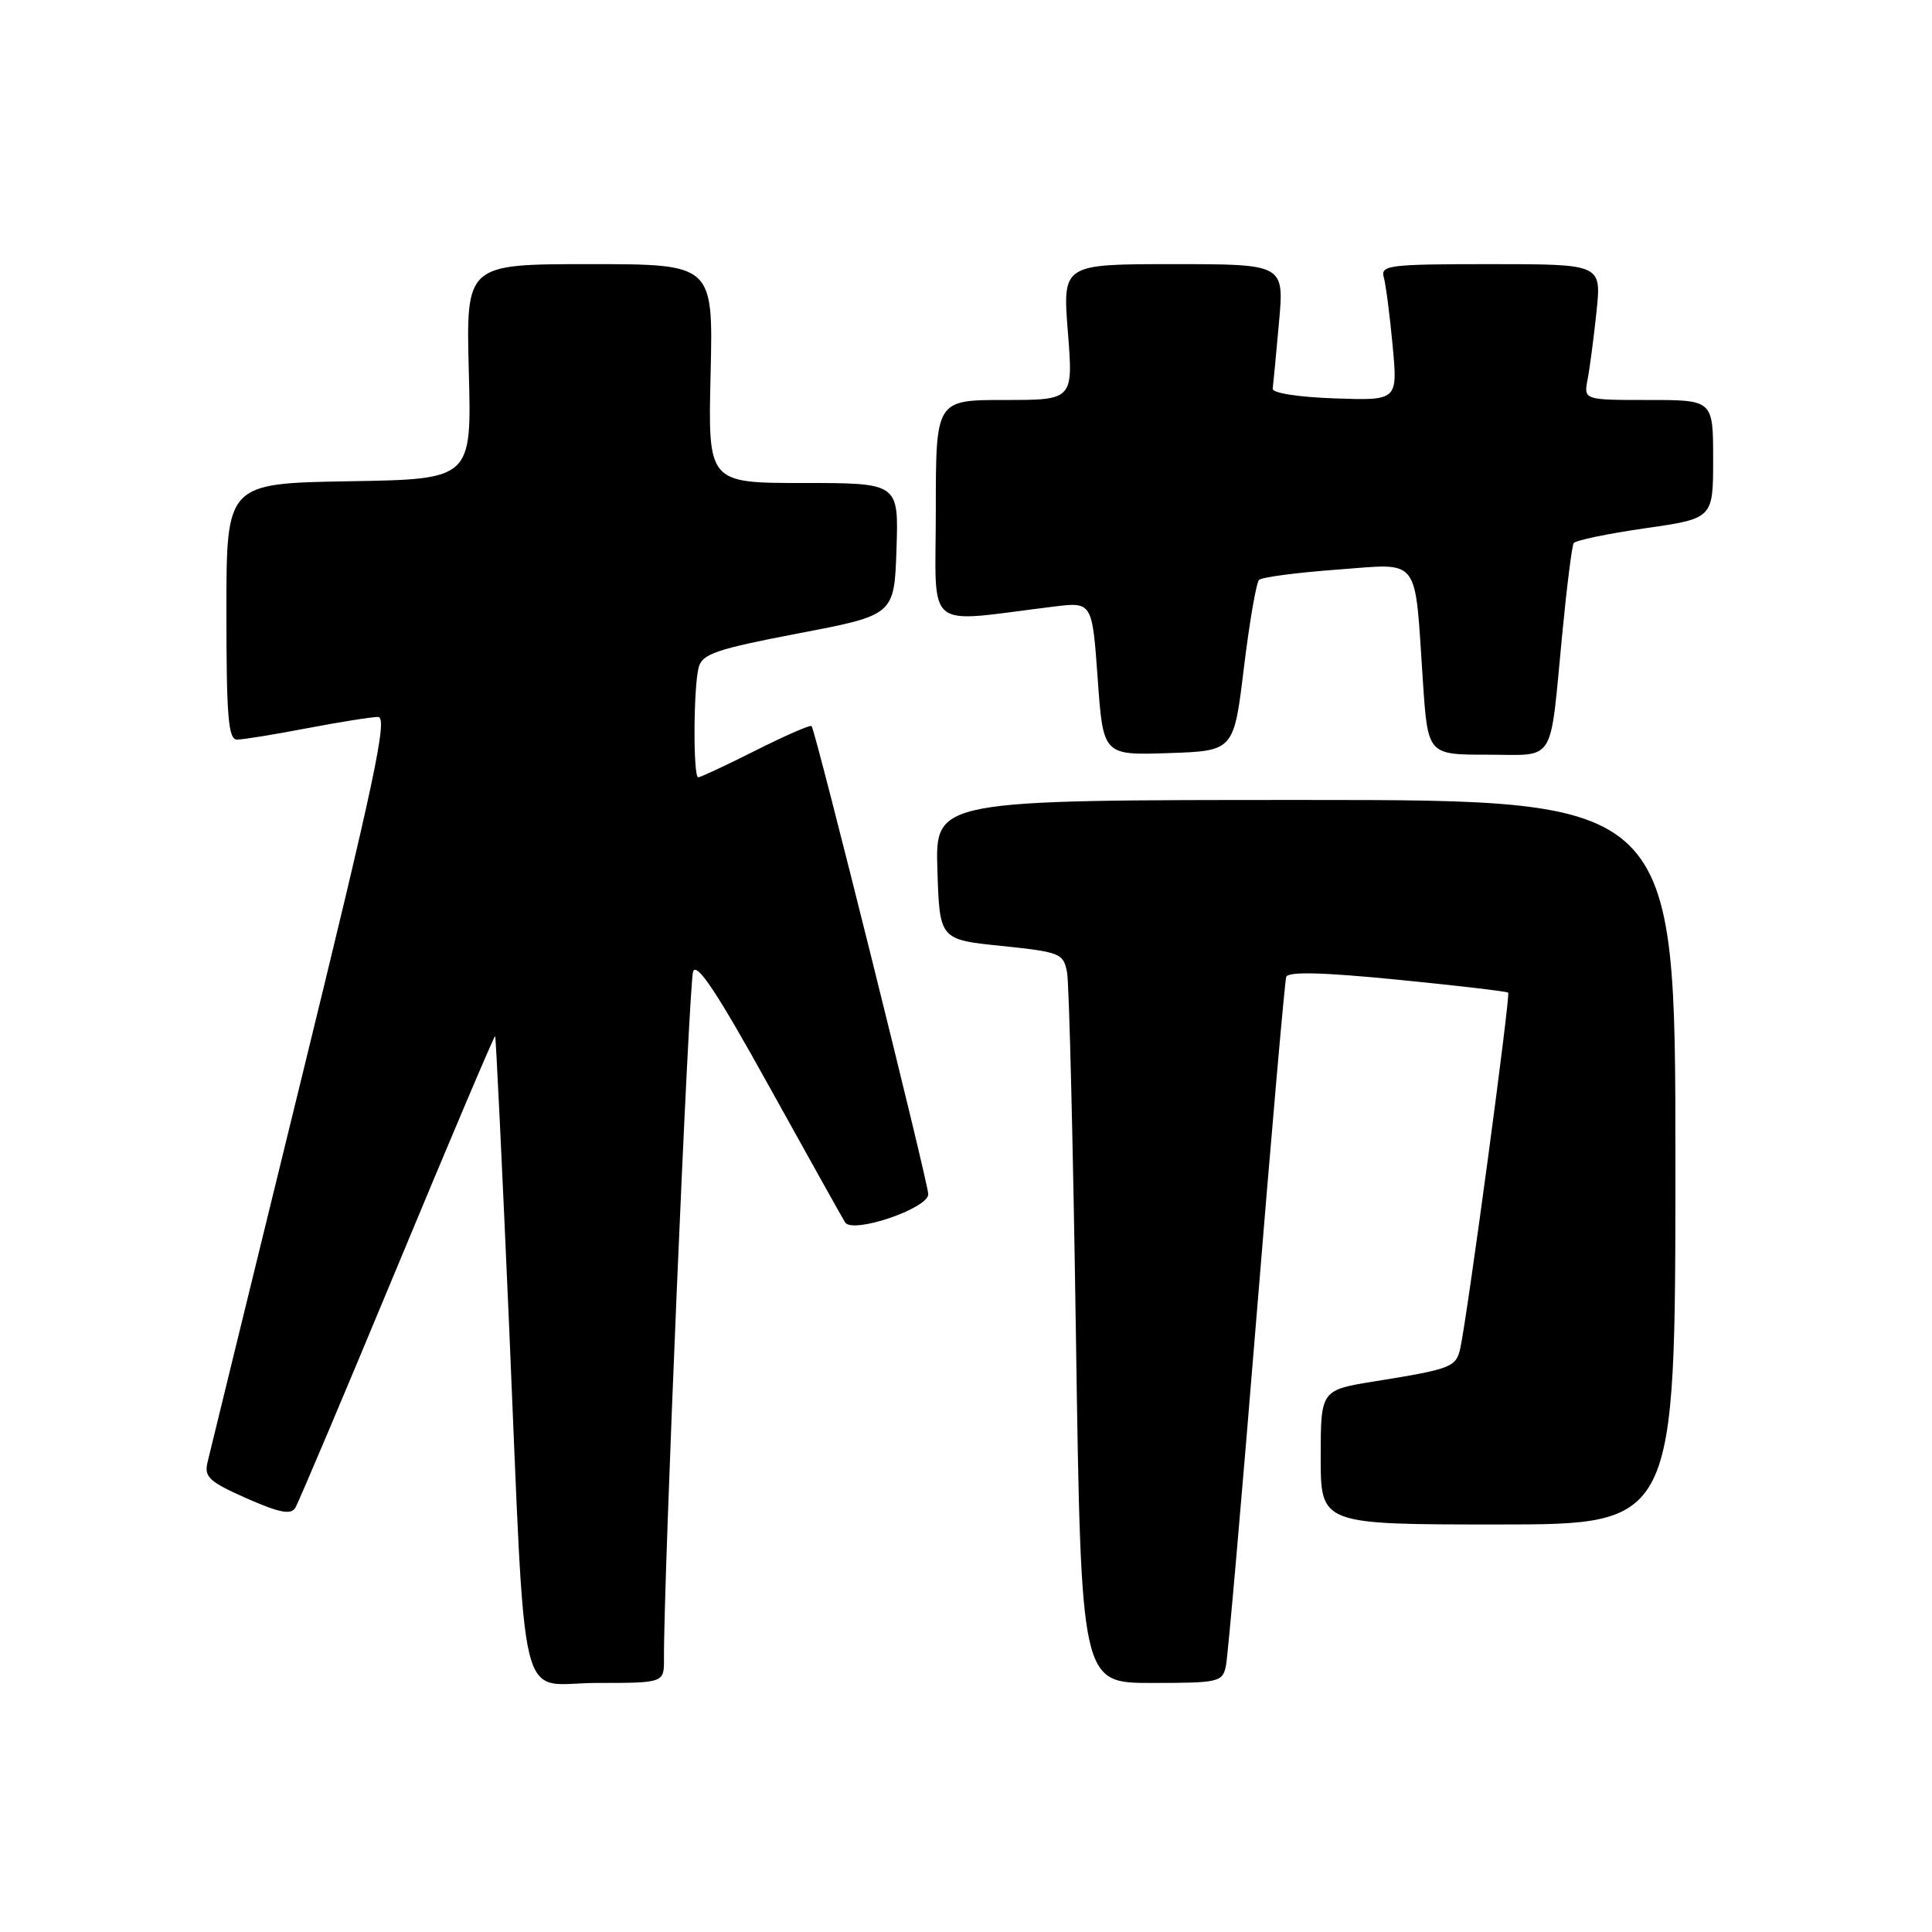 <?xml version="1.0" encoding="UTF-8" standalone="no"?>
<!DOCTYPE svg PUBLIC "-//W3C//DTD SVG 1.1//EN" "http://www.w3.org/Graphics/SVG/1.1/DTD/svg11.dtd" >
<svg xmlns="http://www.w3.org/2000/svg" xmlns:xlink="http://www.w3.org/1999/xlink" version="1.1" viewBox="0 0 256 256">
 <g >
 <path fill="currentColor"
d=" M 87.98 219.75 C 87.91 209.75 91.28 130.22 91.84 128.73 C 92.32 127.44 95.04 131.54 101.87 143.87 C 107.02 153.16 111.57 161.31 111.98 161.97 C 112.95 163.54 123.00 160.13 123.00 158.24 C 123.00 156.74 108.04 96.70 107.54 96.21 C 107.36 96.02 104.02 97.48 100.13 99.44 C 96.23 101.40 92.81 103.00 92.52 103.00 C 91.83 103.00 91.88 91.07 92.58 88.42 C 93.06 86.64 94.92 86.01 105.82 83.92 C 118.50 81.50 118.50 81.50 118.79 72.75 C 119.08 64.00 119.08 64.00 106.45 64.00 C 93.81 64.00 93.81 64.00 94.16 49.50 C 94.50 35.00 94.50 35.00 78.12 35.00 C 61.75 35.00 61.75 35.00 62.12 49.25 C 62.50 63.50 62.50 63.50 46.25 63.77 C 30.00 64.05 30.00 64.05 30.00 81.02 C 30.00 94.98 30.25 98.00 31.41 98.00 C 32.19 98.00 36.35 97.33 40.66 96.50 C 44.97 95.68 49.22 95.00 50.10 95.00 C 51.42 95.00 49.64 103.35 39.86 143.25 C 33.36 169.79 27.79 192.51 27.50 193.75 C 27.03 195.71 27.72 196.34 32.66 198.53 C 36.98 200.44 38.54 200.75 39.12 199.81 C 39.54 199.13 45.63 184.73 52.65 167.83 C 59.67 150.92 65.50 137.18 65.61 137.29 C 65.71 137.41 66.53 154.38 67.43 175.00 C 69.75 228.46 68.43 223.00 79.07 223.00 C 88.00 223.00 88.00 223.00 87.98 219.75 Z  M 162.44 220.75 C 162.70 219.51 164.52 198.70 166.49 174.50 C 168.46 150.30 170.24 130.03 170.43 129.45 C 170.68 128.72 175.24 128.83 185.14 129.81 C 193.04 130.59 199.65 131.36 199.84 131.53 C 200.17 131.84 194.42 174.53 193.49 178.68 C 192.93 181.16 192.29 181.40 182.25 183.02 C 175.00 184.18 175.00 184.18 175.00 193.09 C 175.00 202.00 175.00 202.00 198.50 202.00 C 222.00 202.00 222.00 202.00 222.00 154.00 C 222.00 106.00 222.00 106.00 172.96 106.00 C 123.92 106.00 123.92 106.00 124.21 115.25 C 124.50 124.50 124.50 124.50 132.69 125.34 C 140.49 126.15 140.91 126.32 141.39 128.84 C 141.67 130.30 142.20 152.09 142.57 177.25 C 143.25 223.00 143.25 223.00 152.60 223.00 C 161.50 223.00 161.99 222.89 162.44 220.75 Z  M 164.82 88.50 C 165.56 82.45 166.46 77.20 166.83 76.84 C 167.20 76.48 171.84 75.87 177.15 75.48 C 188.36 74.66 187.41 73.43 188.54 90.25 C 189.19 100.00 189.19 100.00 197.07 100.00 C 206.27 100.00 205.31 101.55 207.00 84.07 C 207.60 77.79 208.29 72.34 208.52 71.97 C 208.75 71.60 213.00 70.72 217.97 70.00 C 227.00 68.71 227.00 68.71 227.00 60.85 C 227.00 53.00 227.00 53.00 218.42 53.00 C 209.84 53.00 209.84 53.00 210.37 50.25 C 210.66 48.74 211.19 44.69 211.55 41.25 C 212.20 35.00 212.20 35.00 197.53 35.00 C 184.04 35.00 182.90 35.14 183.36 36.75 C 183.63 37.71 184.16 41.78 184.53 45.79 C 185.21 53.08 185.21 53.08 176.86 52.79 C 172.03 52.62 168.56 52.08 168.64 51.50 C 168.71 50.95 169.09 47.01 169.47 42.75 C 170.17 35.00 170.17 35.00 155.48 35.00 C 140.79 35.00 140.79 35.00 141.50 44.00 C 142.21 53.00 142.21 53.00 133.11 53.00 C 124.00 53.00 124.00 53.00 124.00 67.64 C 124.00 83.99 122.18 82.51 139.61 80.38 C 144.72 79.75 144.72 79.75 145.45 89.91 C 146.17 100.08 146.17 100.08 154.83 99.79 C 163.49 99.50 163.49 99.50 164.82 88.50 Z "/>
</g>
</svg>